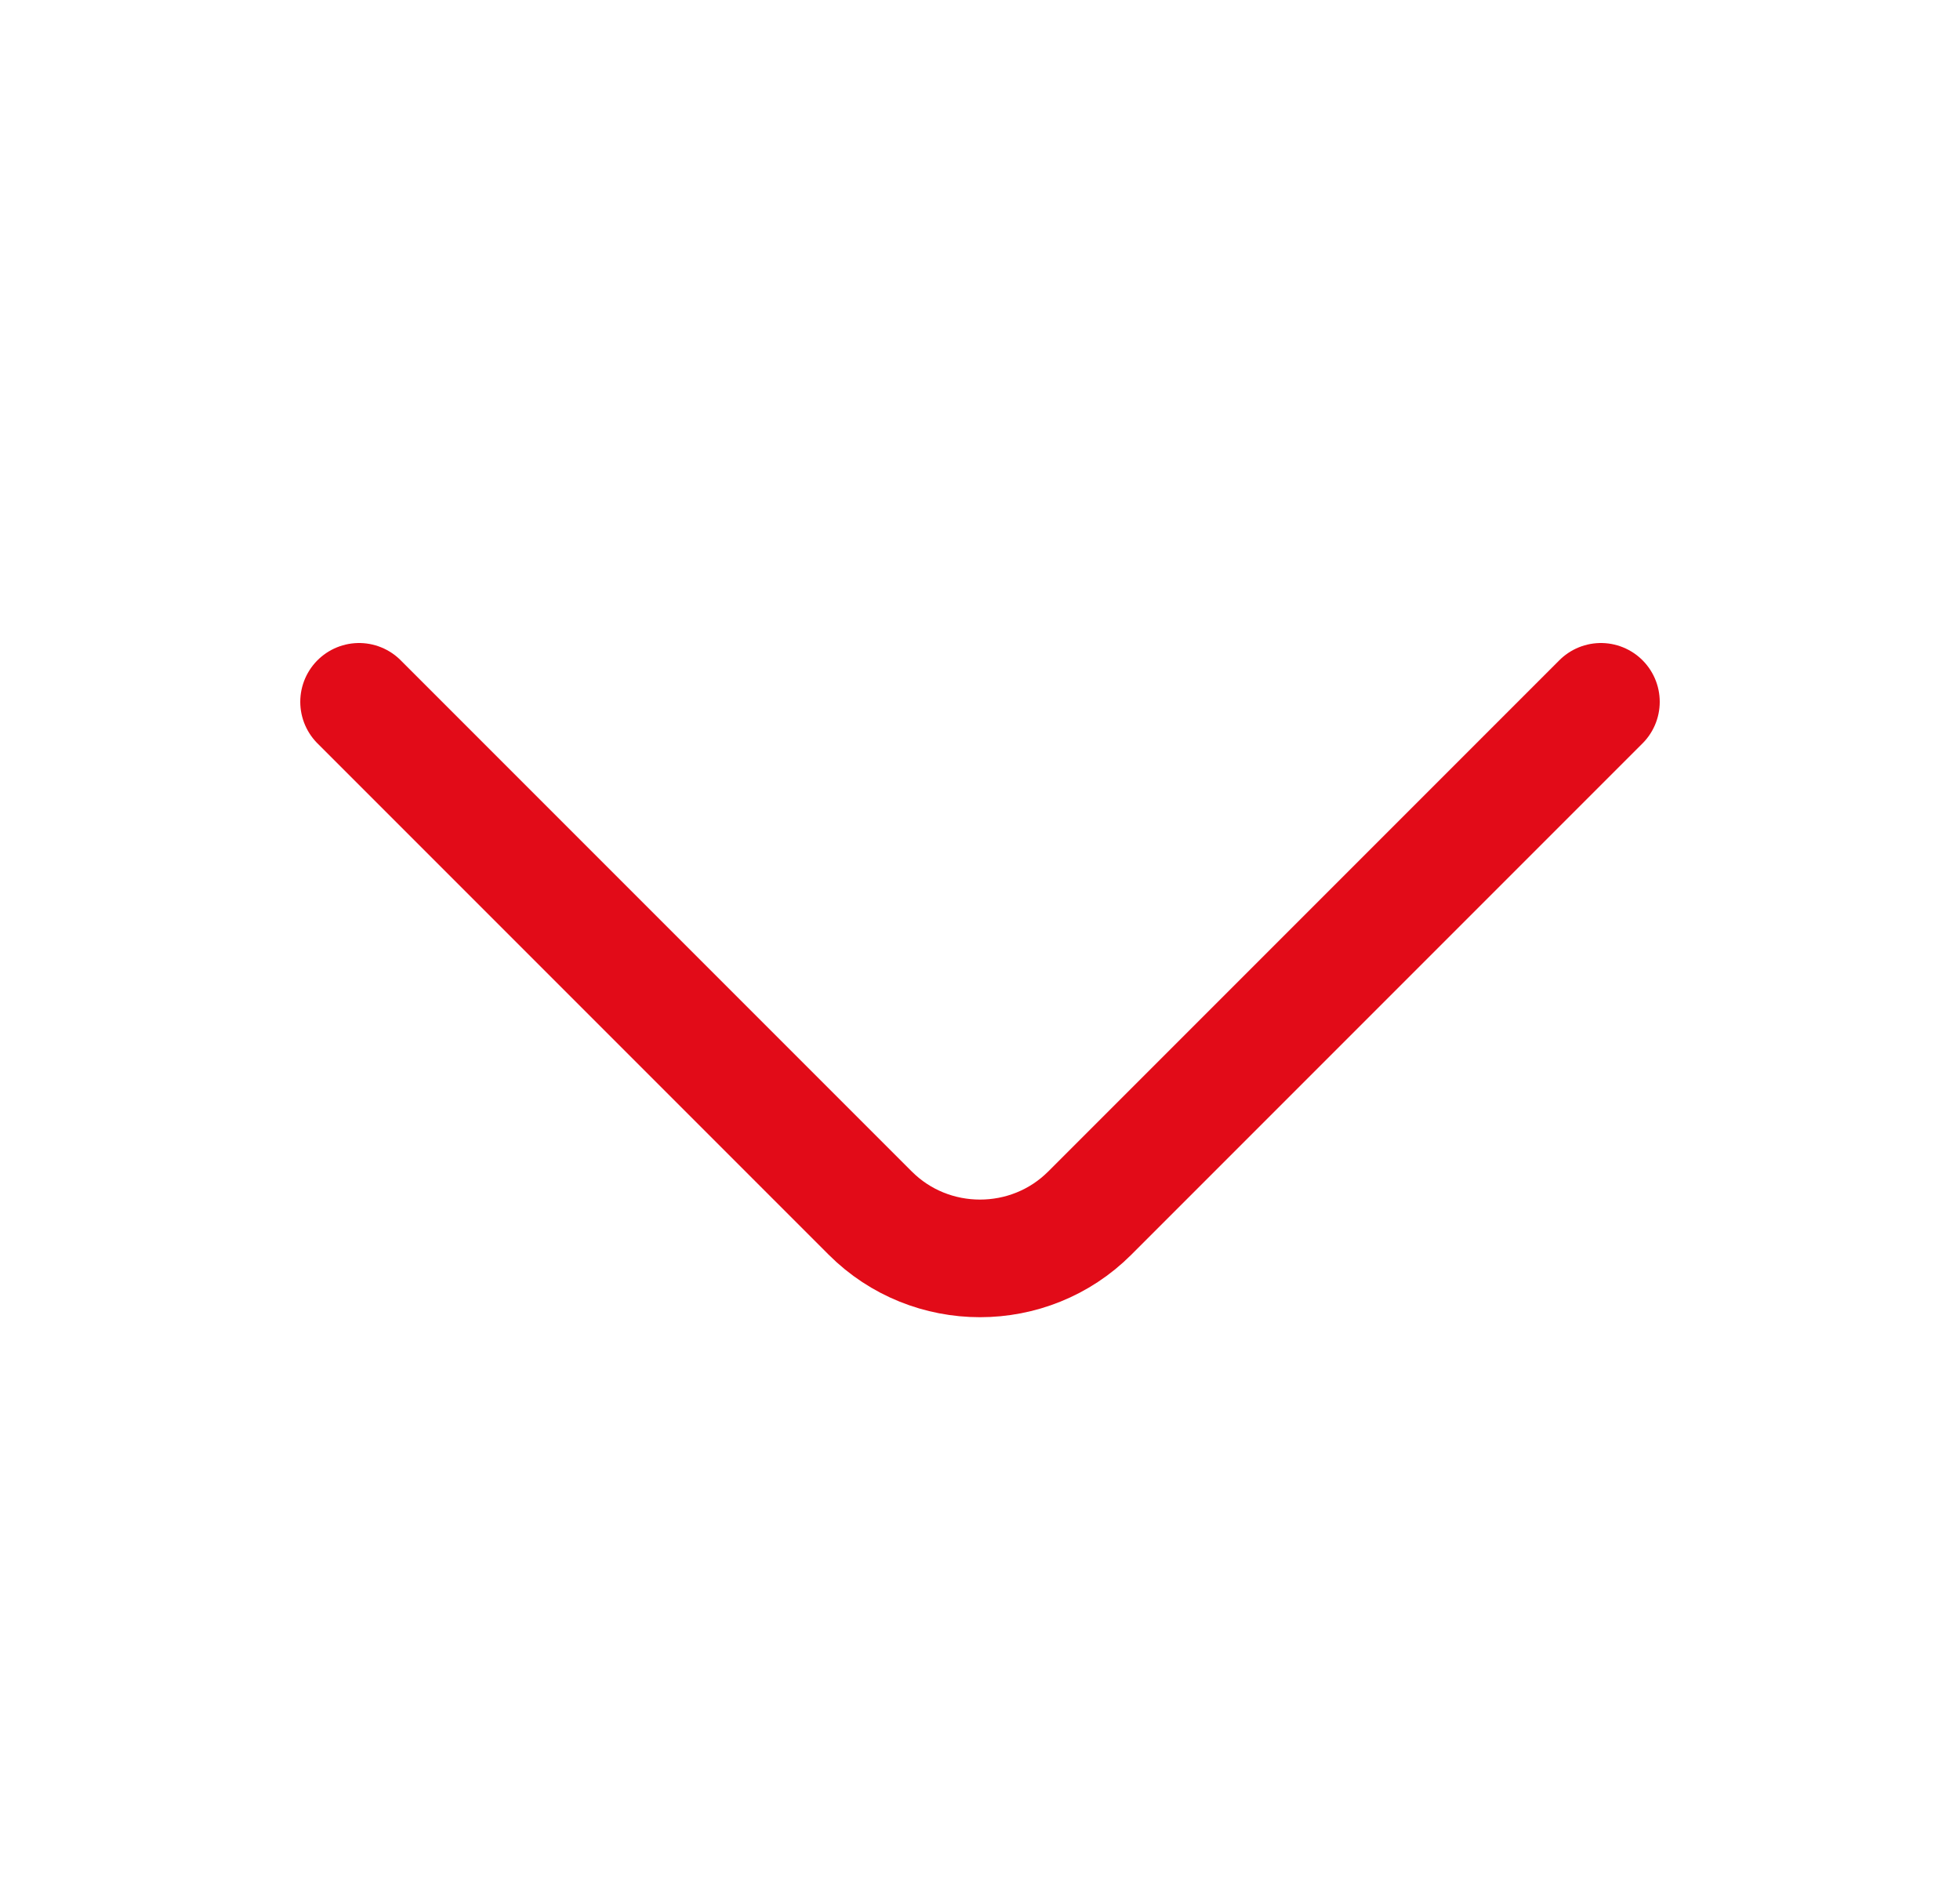 <svg width="25" height="24" viewBox="0 0 25 24" fill="none" xmlns="http://www.w3.org/2000/svg">
<path d="M20.42 8.95L13.9 15.47C13.13 16.24 11.87 16.24 11.1 15.47L4.58 8.95" stroke="#E20B18" stroke-width="1.5" stroke-miterlimit="10" stroke-linecap="round" stroke-linejoin="round"/>
</svg>
